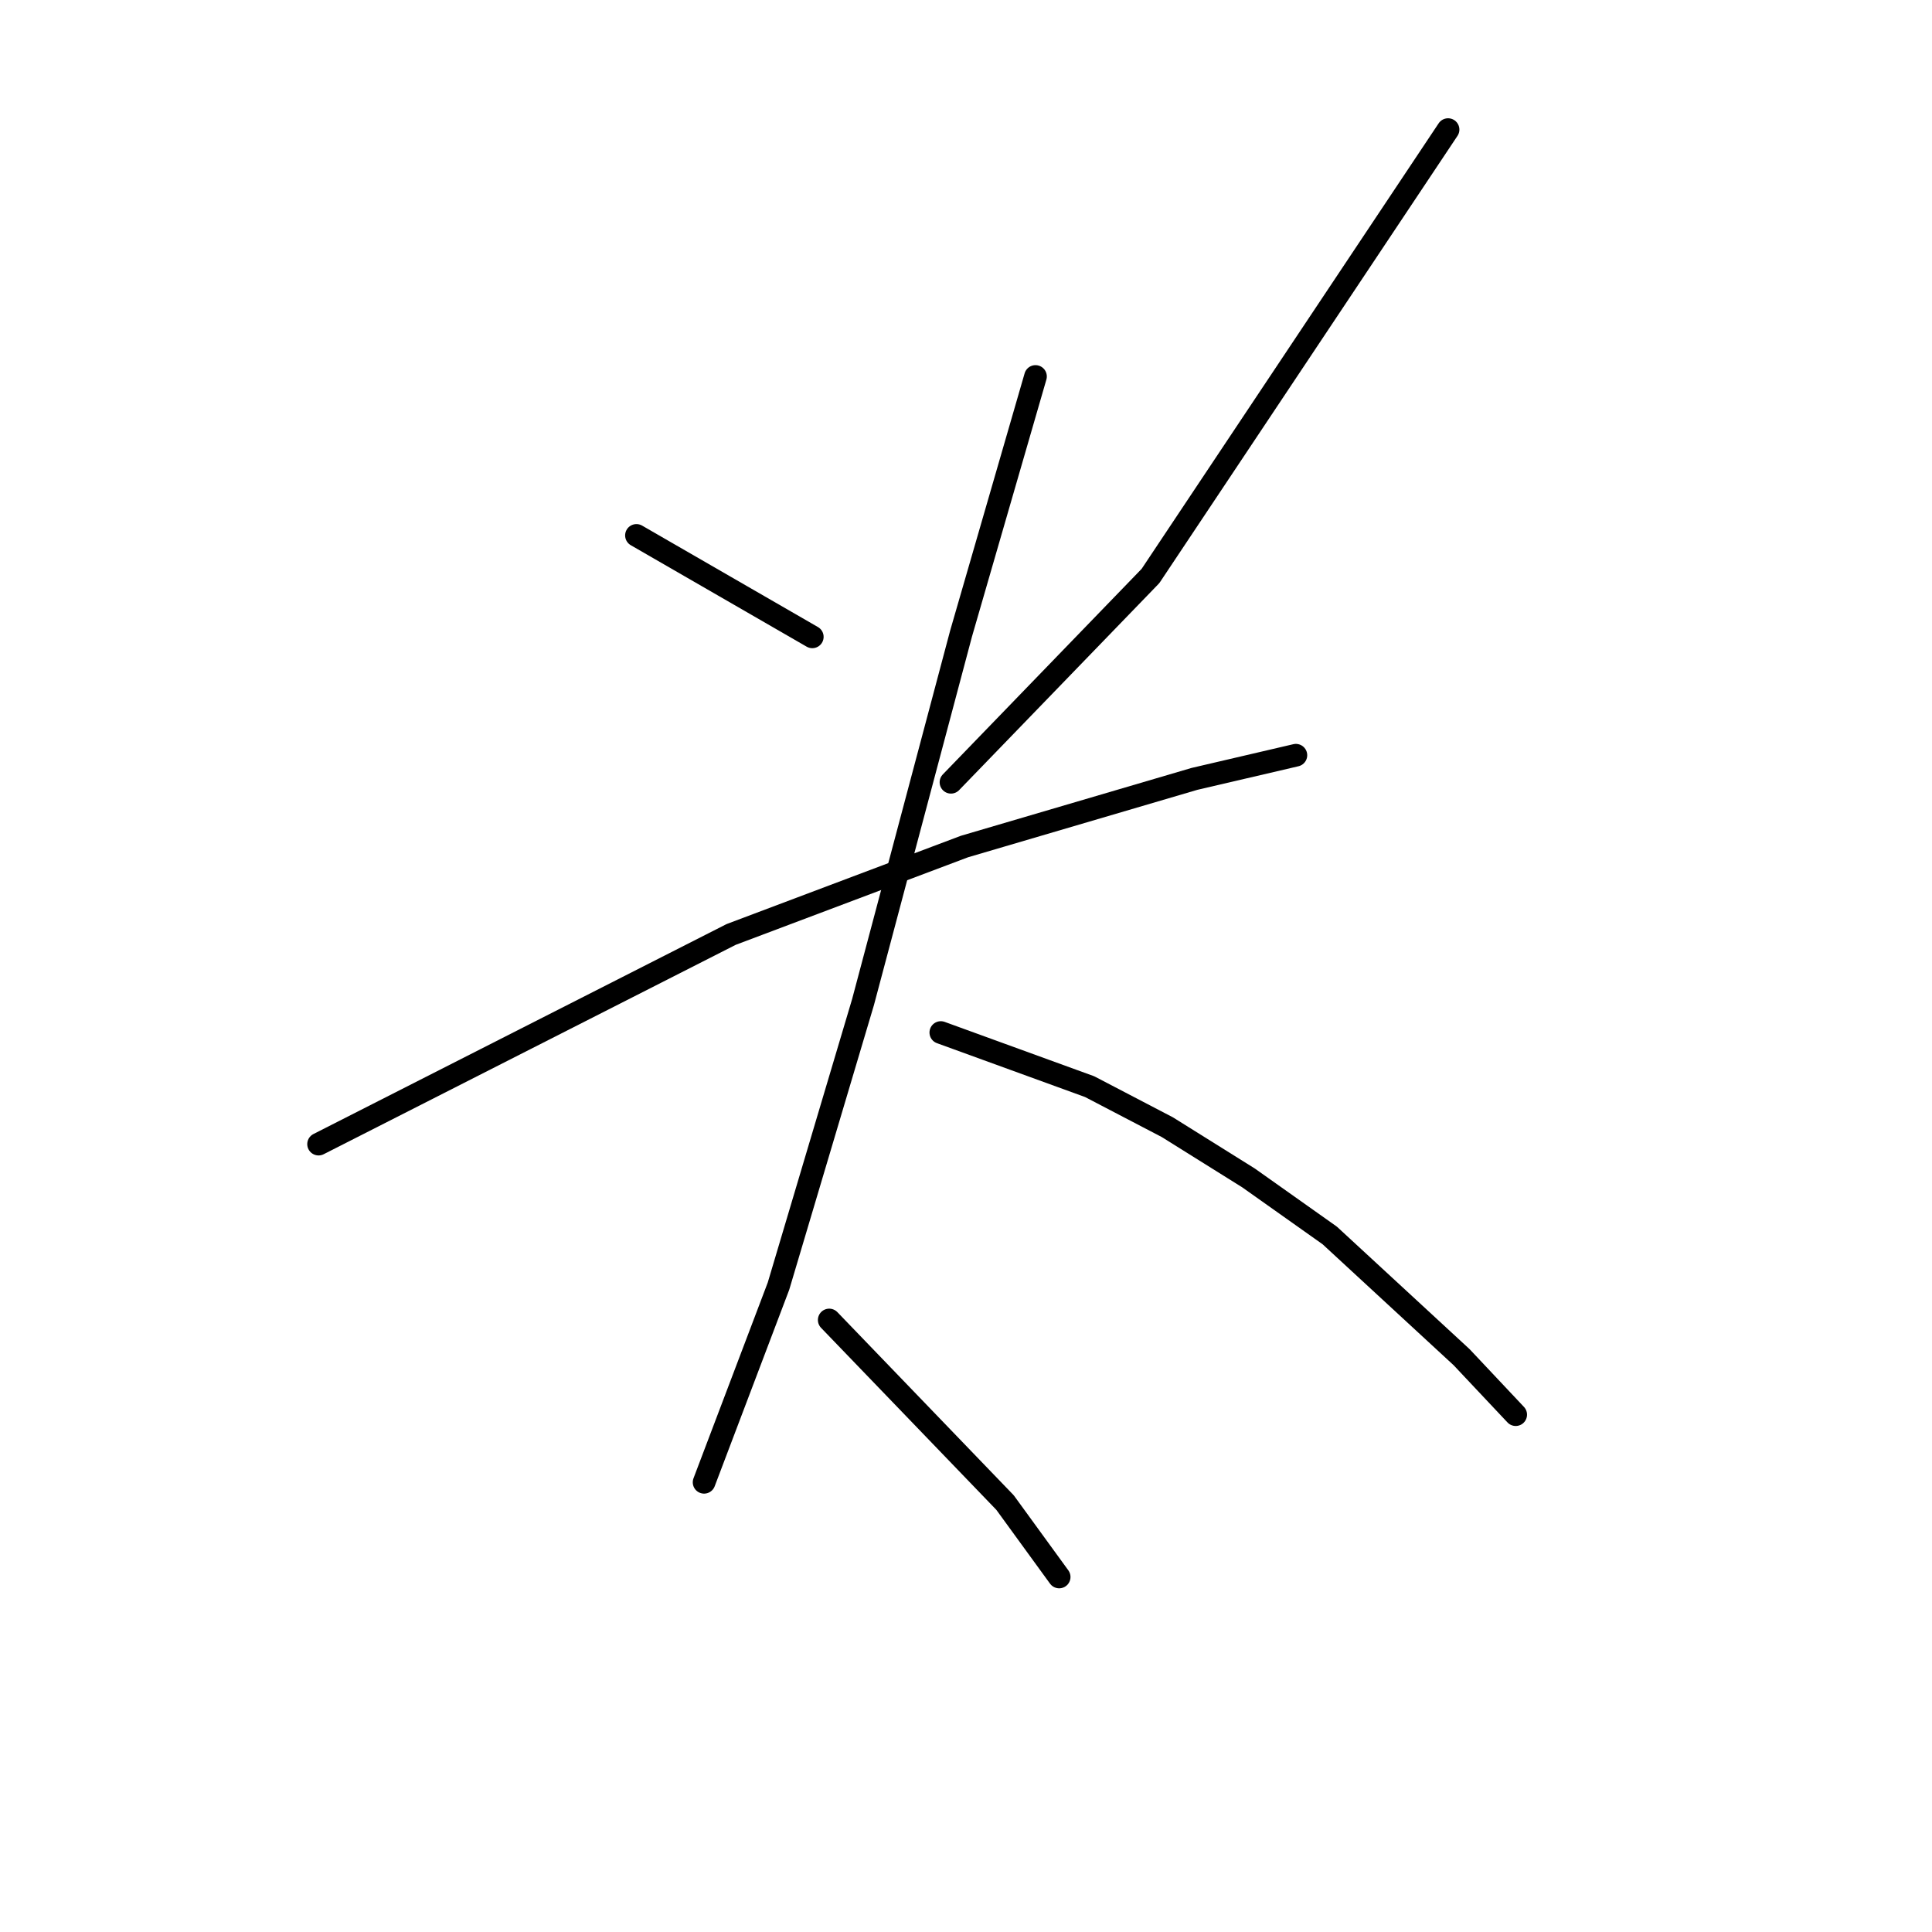 <?xml version="1.0" standalone="no"?>
    <svg width="256" height="256" xmlns="http://www.w3.org/2000/svg" version="1.1">
    <polyline stroke="black" stroke-width="3" stroke-linecap="round" fill="transparent" stroke-linejoin="round" points="84.333 70.944 95.984 77.666 107.634 84.387 107.634 84.387 " />
        <polyline stroke="black" stroke-width="3" stroke-linecap="round" fill="transparent" stroke-linejoin="round" points="191.877 17.172 172.161 46.747 152.445 76.321 126.007 103.656 126.007 103.656 " />
        <polyline stroke="black" stroke-width="3" stroke-linecap="round" fill="transparent" stroke-linejoin="round" points="42.212 151.602 69.546 137.711 96.88 123.82 127.799 112.169 158.27 103.207 171.713 100.071 171.713 100.071 " />
        <polyline stroke="black" stroke-width="3" stroke-linecap="round" fill="transparent" stroke-linejoin="round" points="137.209 49.883 132.28 66.911 127.351 83.939 114.356 132.782 103.153 170.423 93.295 196.412 93.295 196.412 " />
        <polyline stroke="black" stroke-width="3" stroke-linecap="round" fill="transparent" stroke-linejoin="round" points="124.662 136.815 134.52 140.4 144.379 143.985 154.685 149.362 165.439 156.083 176.194 163.701 193.67 179.833 200.839 187.45 200.839 187.45 " />
        <polyline stroke="black" stroke-width="3" stroke-linecap="round" fill="transparent" stroke-linejoin="round" points="109.875 174.904 121.526 187.002 133.176 199.101 140.346 208.959 140.346 208.959 " />
        </svg>